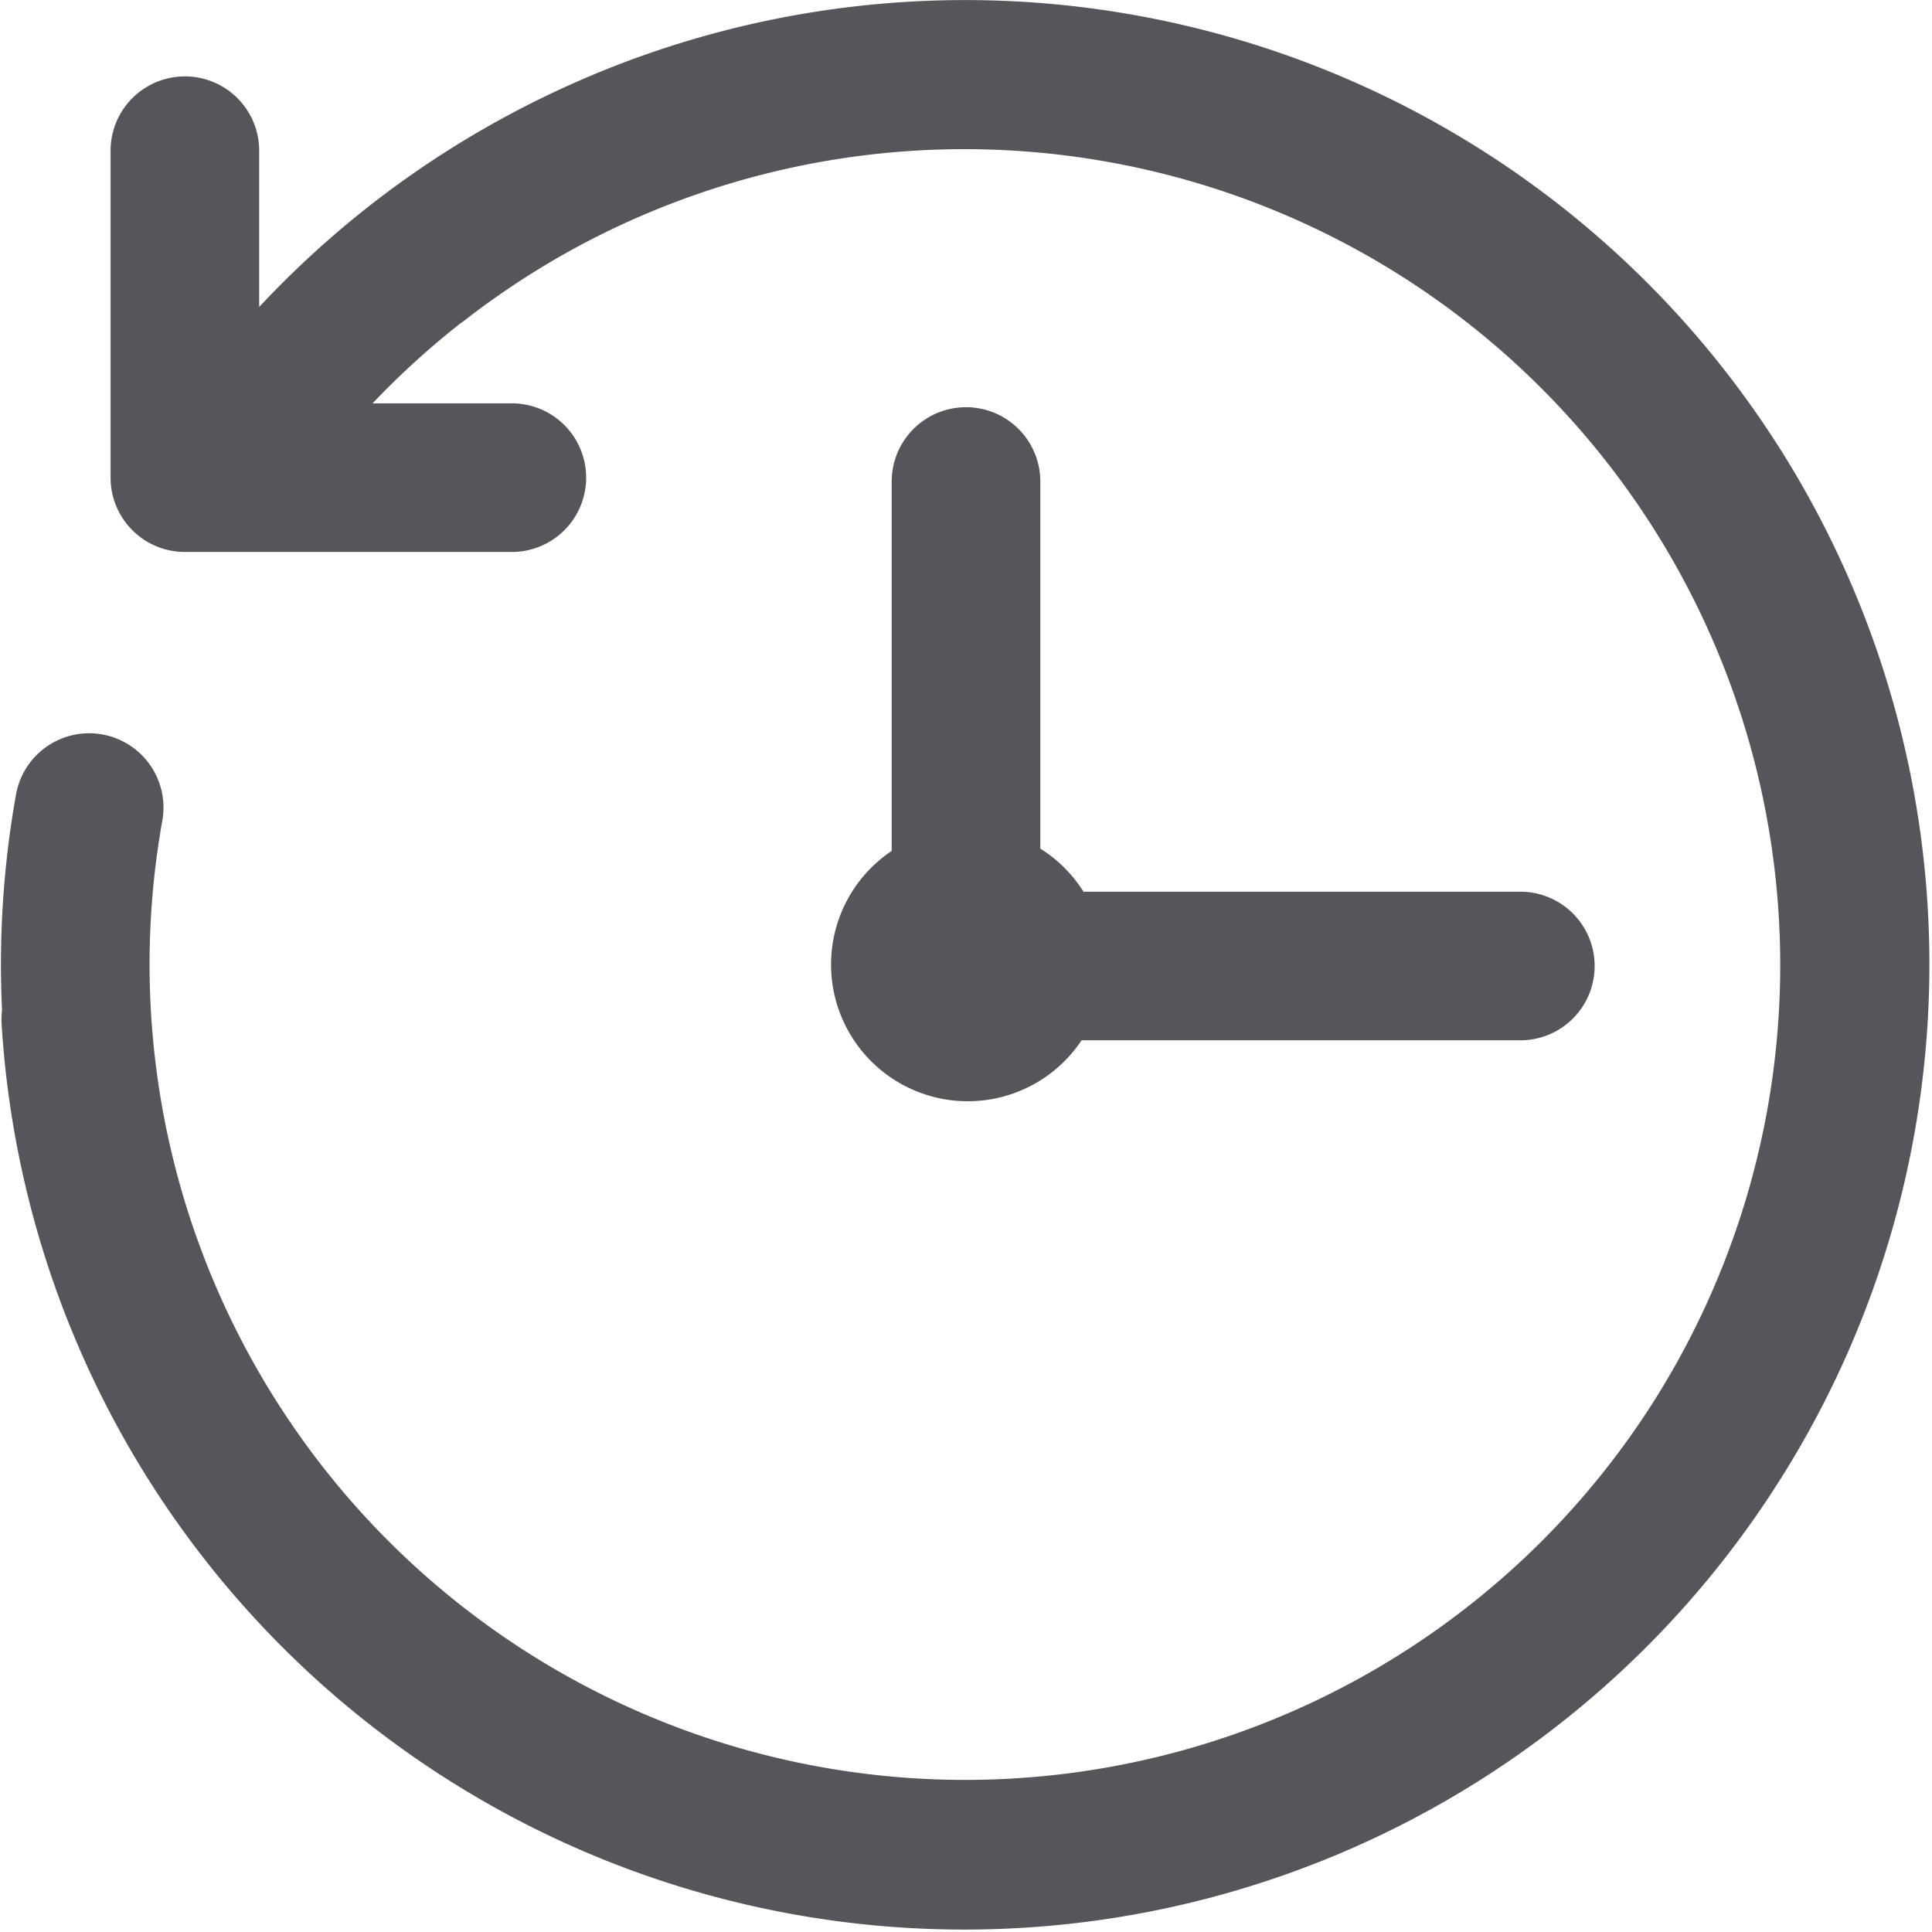 <svg id="svg-c5-s3-recent" xmlns="http://www.w3.org/2000/svg" viewBox="0 0 65 65">
  <path d="M9 13.83A29.95 29.95 0 1 1 2.55 34.3M6.22 5.07v11h11M3 27.17A29.94 29.94 0 1 0 14.09 8.81M32.5 32.5V16.2m18.65 16.3H32.57m0-2.15a2.1 2.1 0 1 0 2.09 2.09 2.1 2.1 0 0 0-2.07-2.09z" fill="none" stroke="#55555a" stroke-linecap="round" stroke-linejoin="round" stroke-width="5" data-name="Layer 1"/>
</svg>
